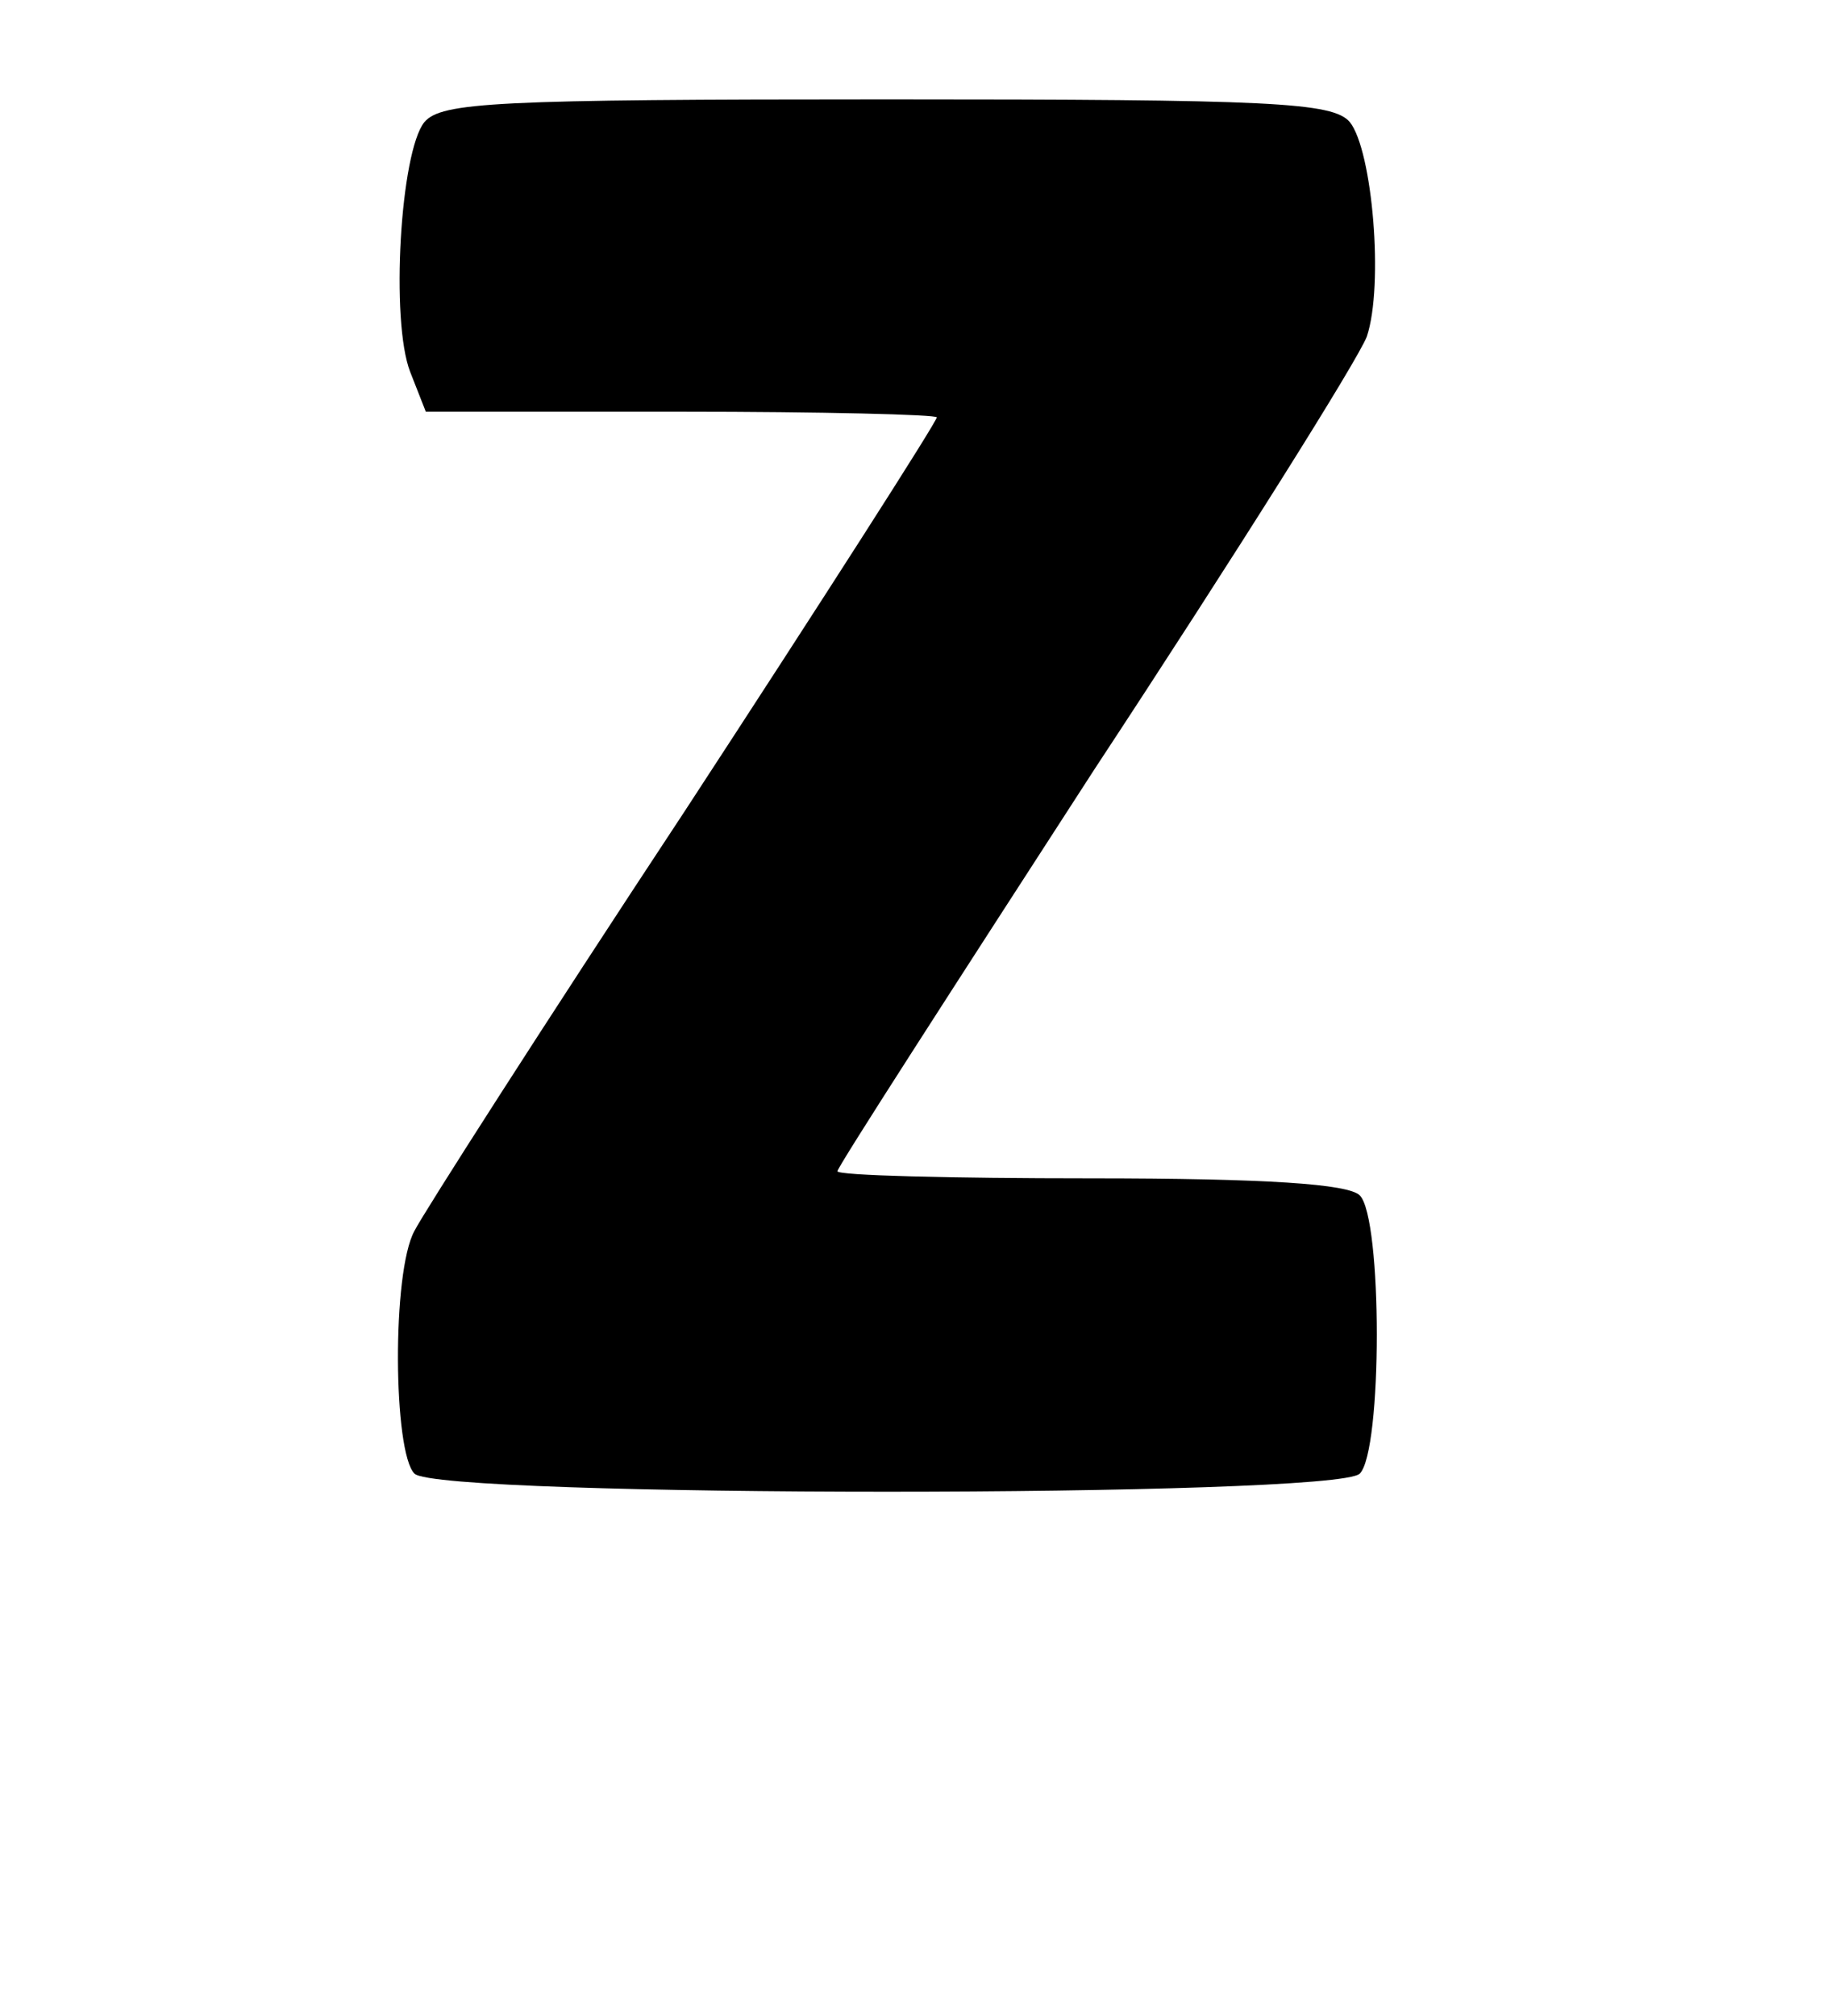 <?xml version="1.0" standalone="no"?>
<!DOCTYPE svg PUBLIC "-//W3C//DTD SVG 20010904//EN"
 "http://www.w3.org/TR/2001/REC-SVG-20010904/DTD/svg10.dtd">
<svg version="1.0" xmlns="http://www.w3.org/2000/svg"
 width="129pt" height="142pt" viewBox="0 0 129 142"
 preserveAspectRatio="xMidYMid meet">

<g transform="translate(0,142) scale(0.1,-0.1)"
fill="#000000" stroke="none">
<path d="M299 1334 c-17 -21 -24 -140 -10 -176 l11 -28 180 0 c99 0 180 -2
180 -4 0 -3 -80 -128 -178 -278 -99 -150 -184 -283 -190 -295 -16 -29 -15
-156 0 -171 17 -17 649 -17 666 0 16 16 16 180 0 196 -8 8 -65 12 -190 12 -98
0 -178 2 -178 5 0 3 82 130 181 283 100 152 186 289 192 305 12 36 4 131 -12
151 -12 14 -55 16 -326 16 -276 0 -314 -2 -326 -16z"/>
</g>
</svg>
